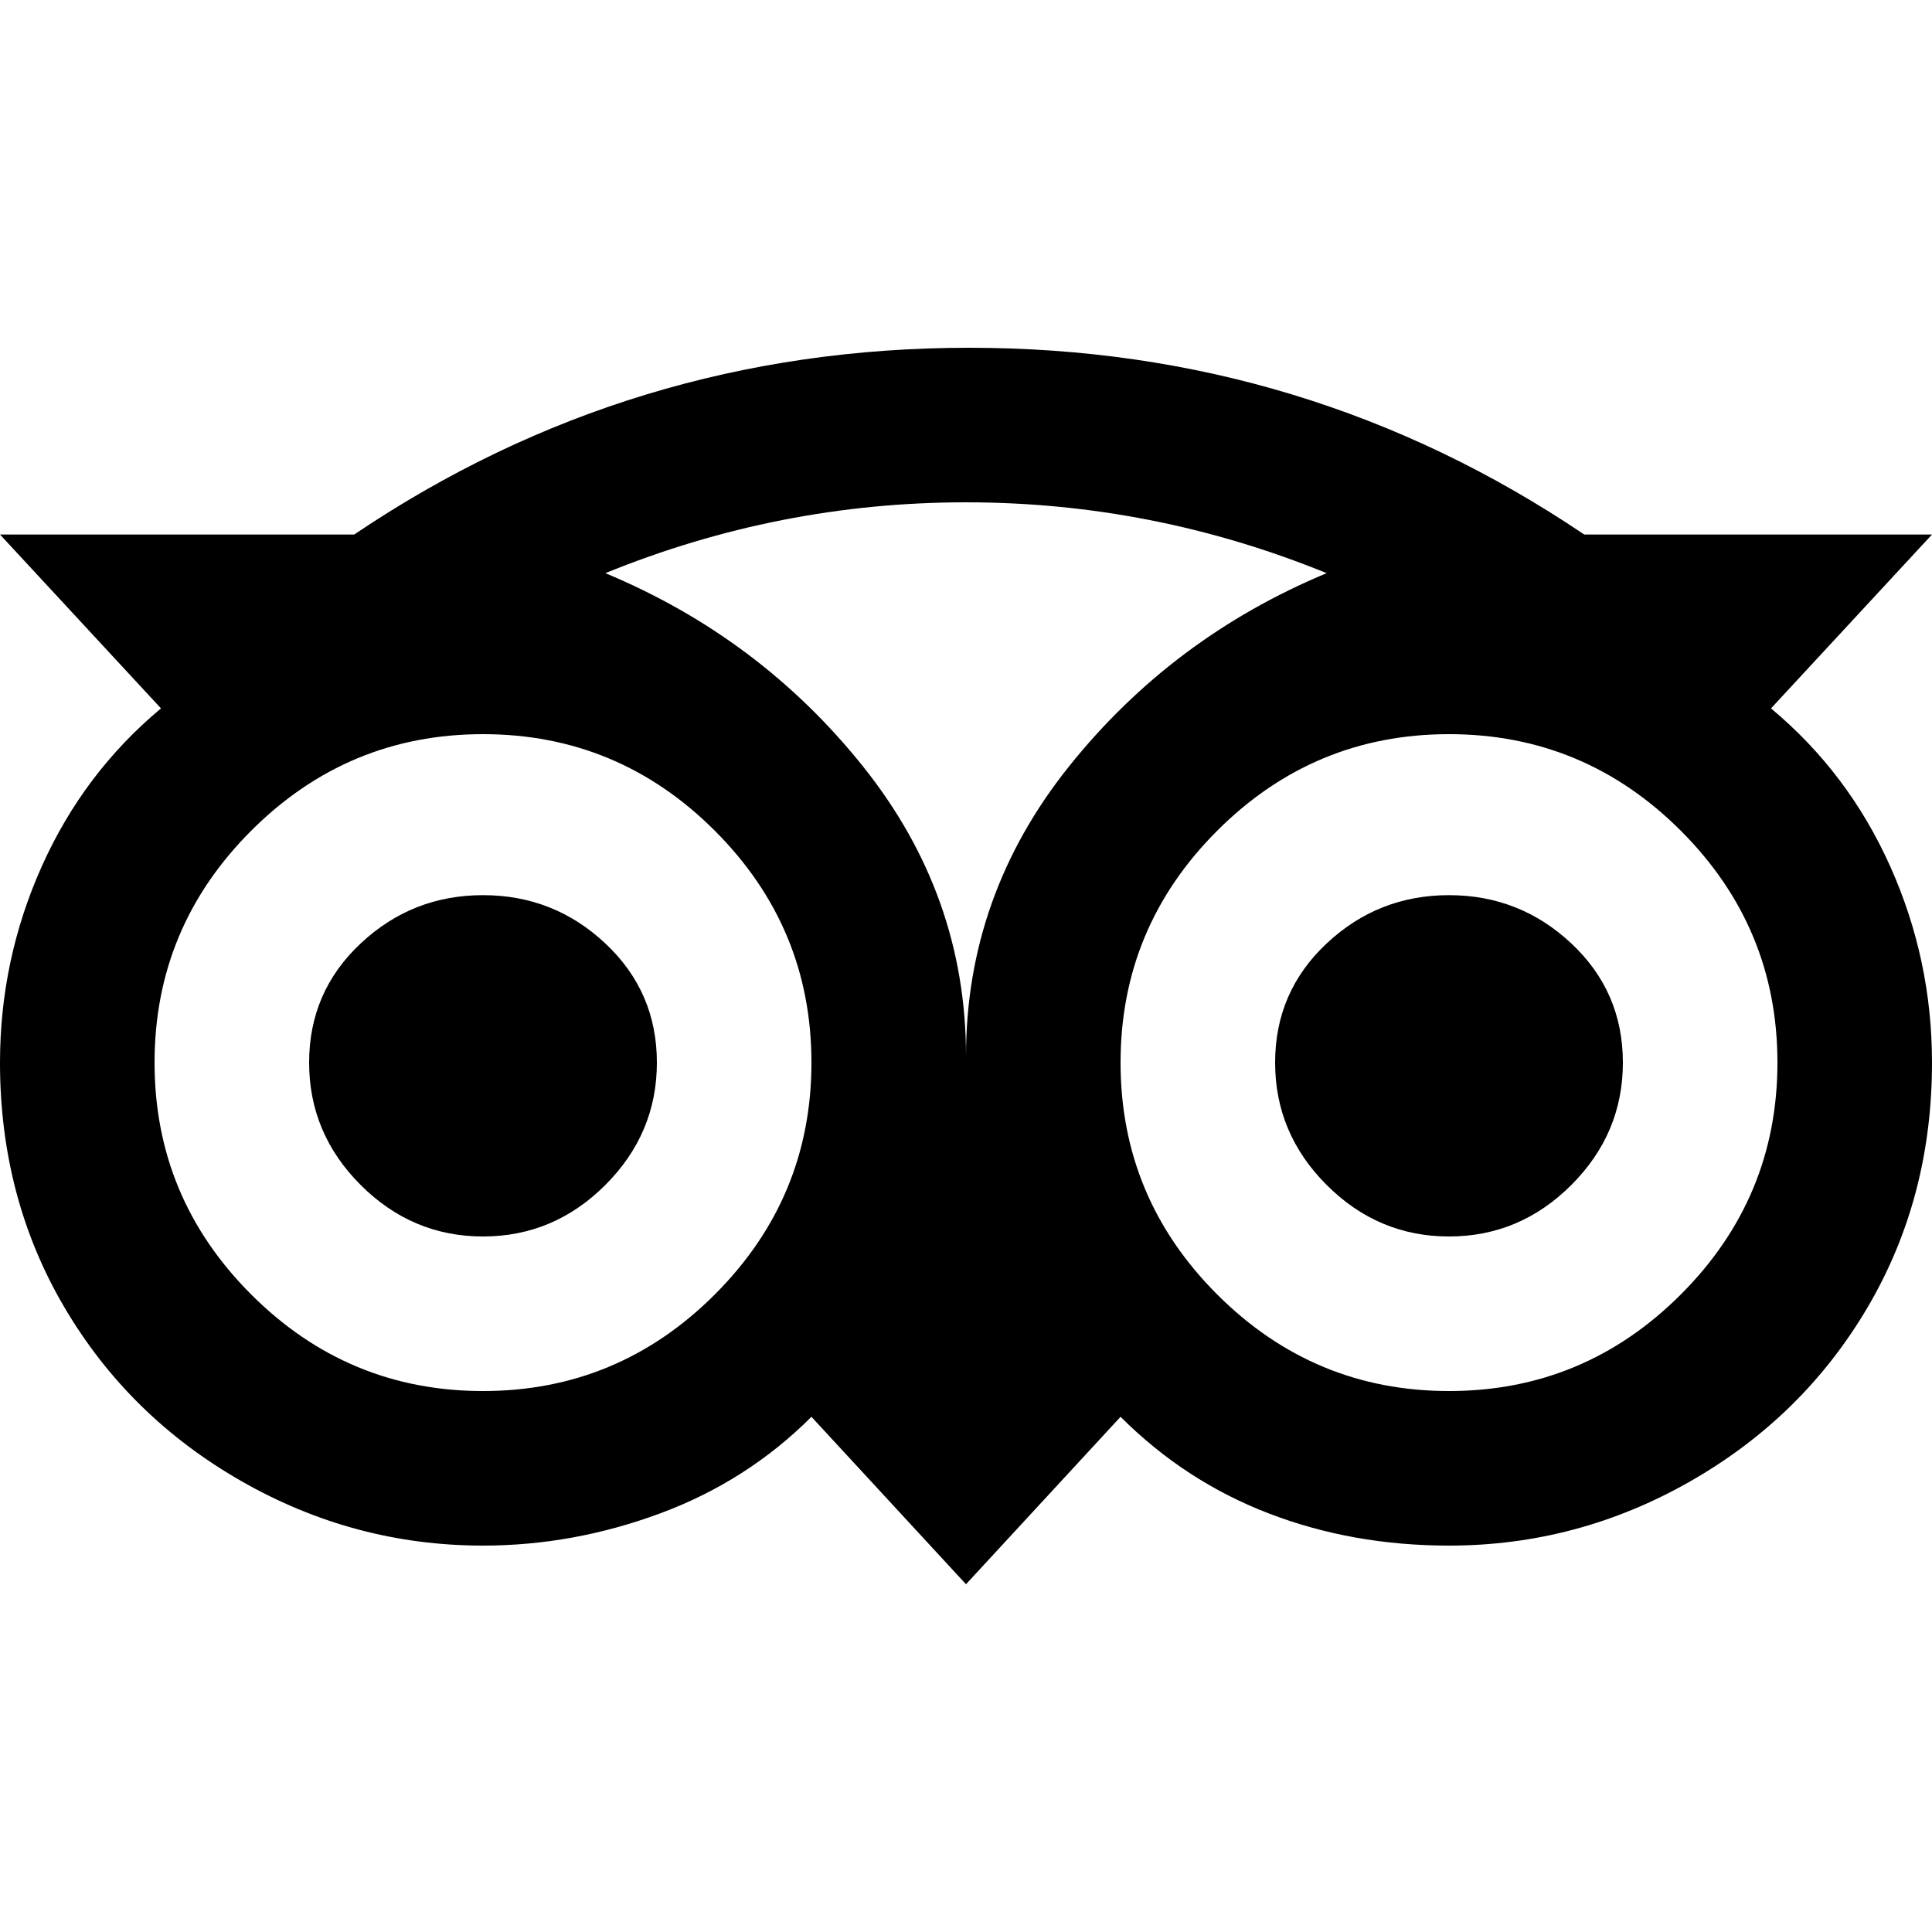 <svg viewBox="0 0 300 300.002" xmlns="http://www.w3.org/2000/svg"><path d="M275 110l25-27h-54q-43-29-95.5-29T55 83H0l25 27q-12 10-18.5 24.5T0 165q0 21 10 38t27.5 27Q55 240 75 240q14 0 27.5-5t23.5-15l24 26 24-26q10 10 23 15t28 5q20 0 37.5-10t27.5-27q10-17 10-38 0-16-6.5-30.5T275 110zM75 216q-21 0-36-15t-15-36q0-21 15-36t36-15q21 0 36 15t15 36q0 21-15 36t-36 15zm75-52q0-25-16-45T94 89q27-11 56-11t56 11q-24 10-40 30t-16 45zm75 52q-21 0-36-15t-15-36q0-21 15-36t36-15q21 0 36 15t15 36q0 21-15 36t-36 15zm0-77q-11 0-19 7.5t-8 18.5q0 11 8 19t19 8q11 0 19-8t8-19q0-11-8-18.5t-19-7.5zm-123 26q0 11-8 19t-19 8q-11 0-19-8t-8-19q0-11 8-18.5t19-7.5q11 0 19 7.5t8 18.5z"/></svg>